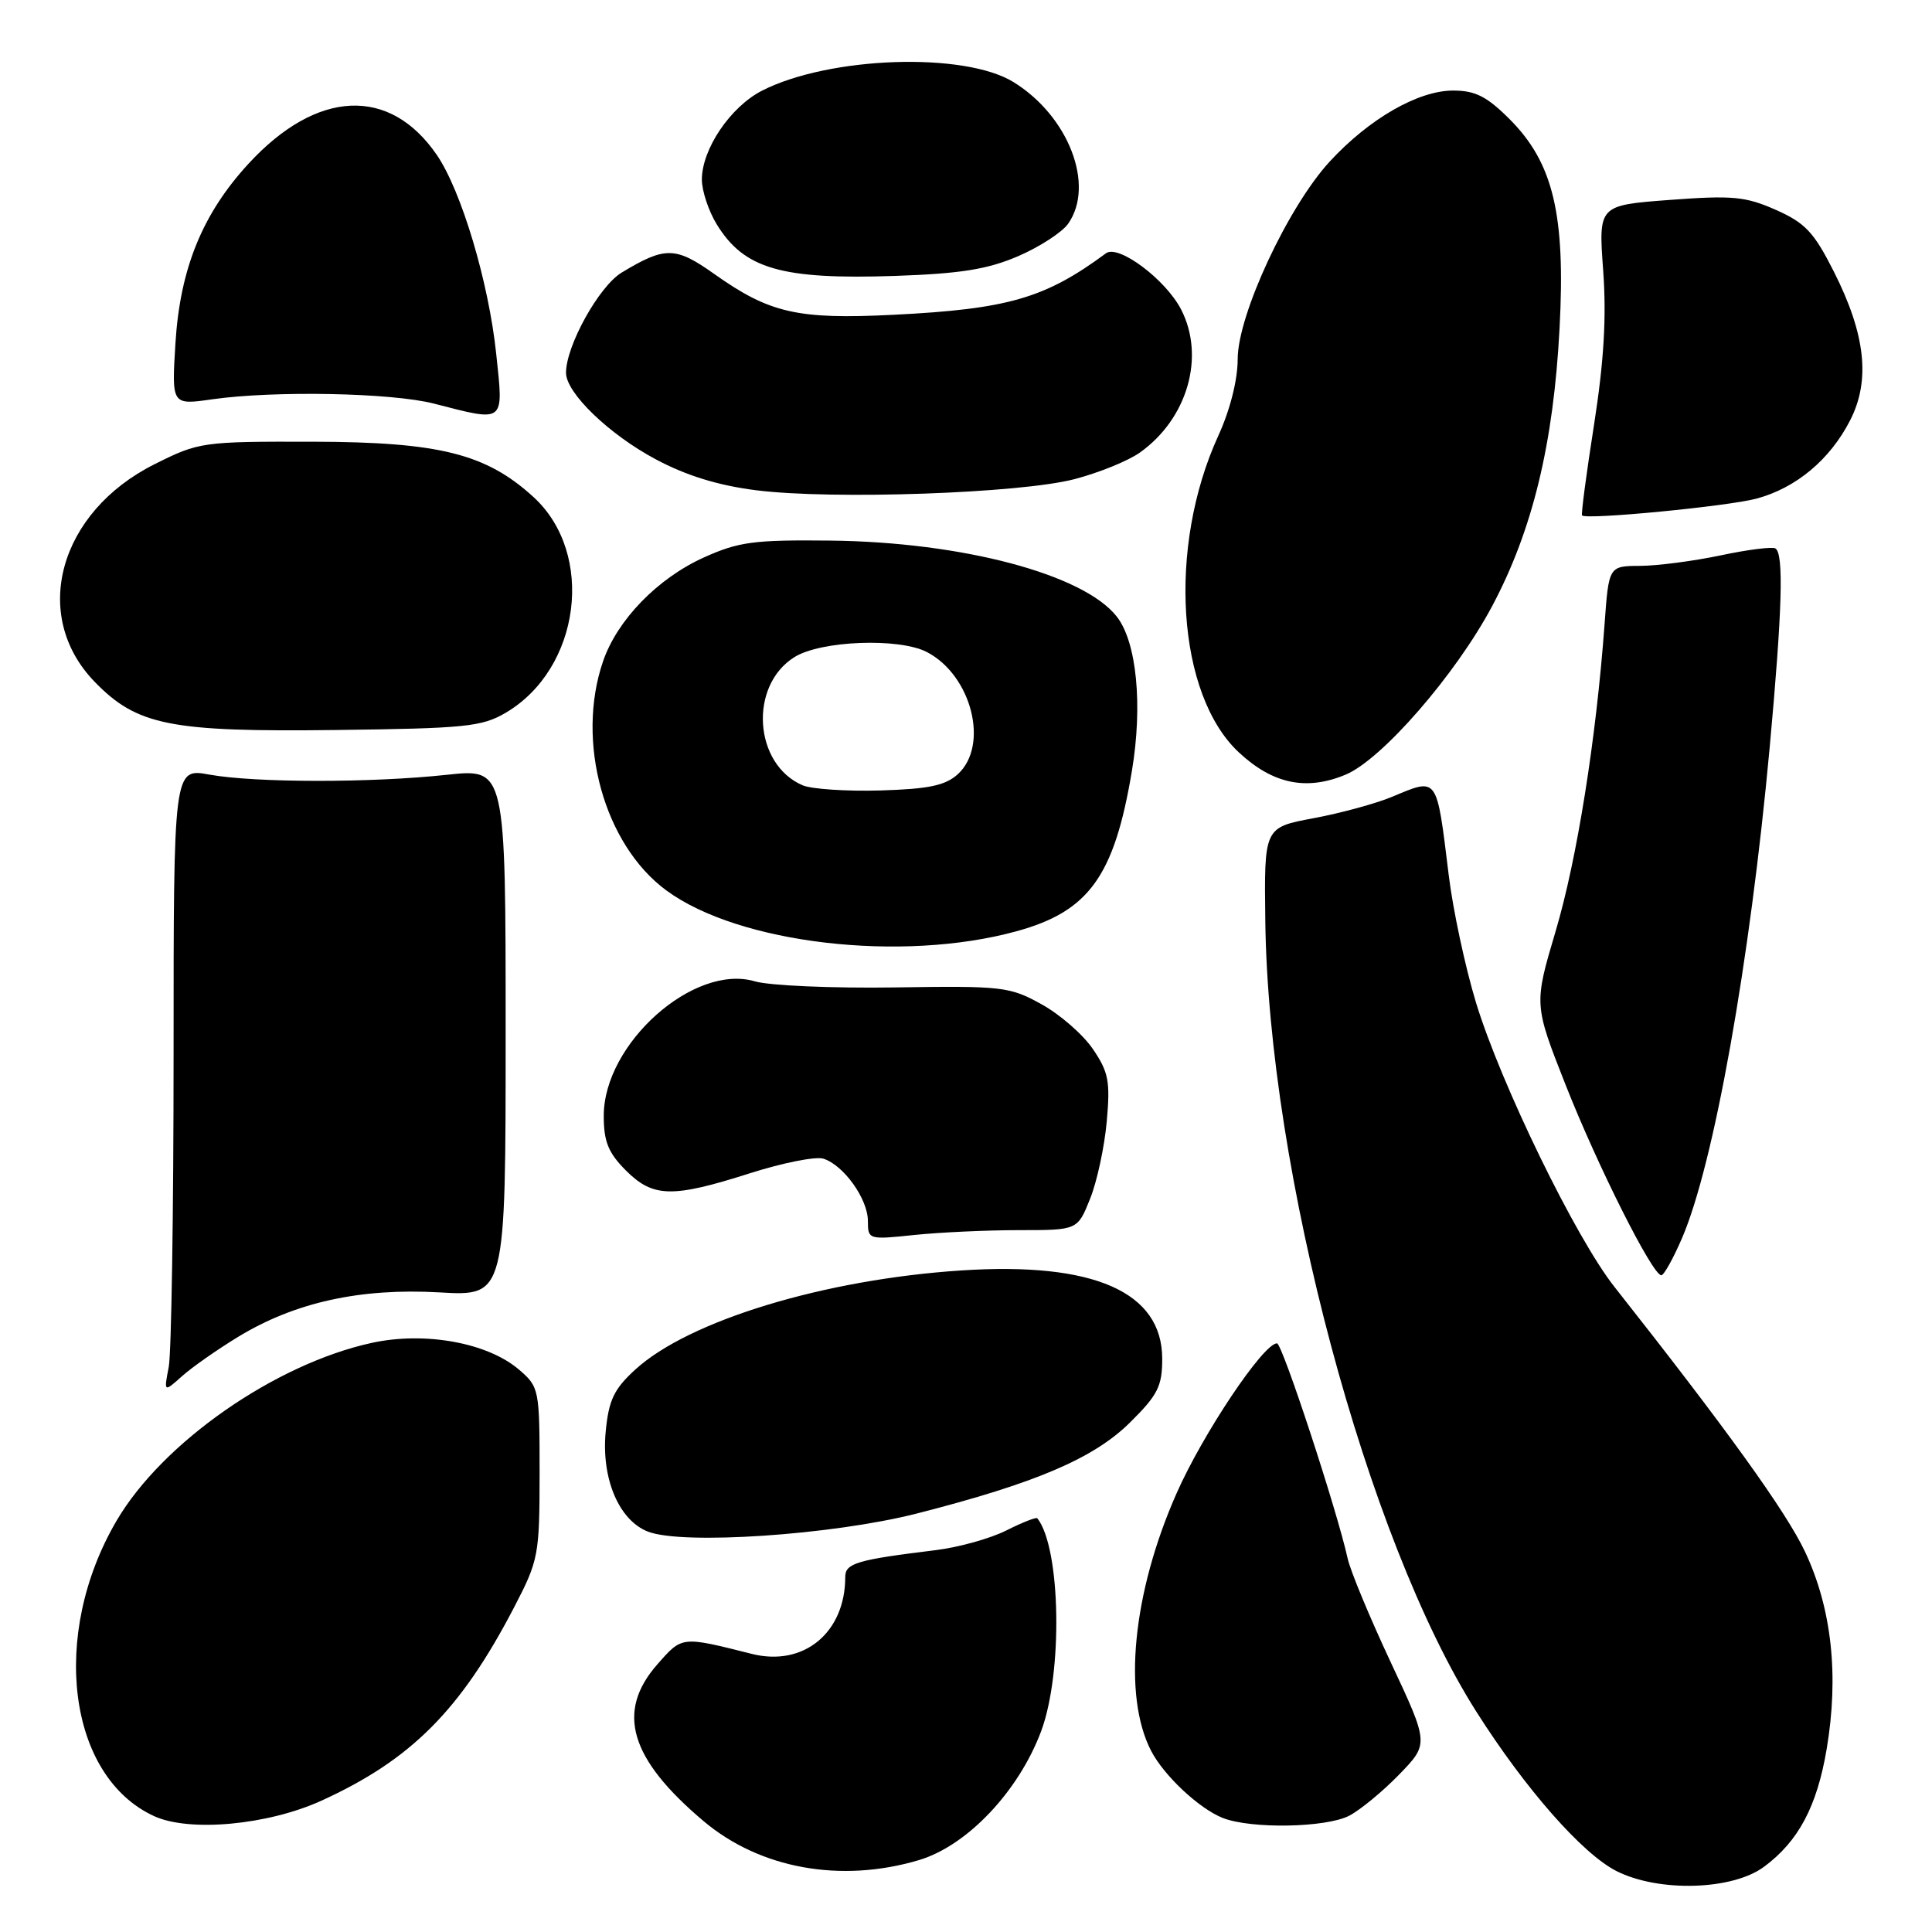 <?xml version="1.0" encoding="UTF-8" standalone="no"?>
<!DOCTYPE svg PUBLIC "-//W3C//DTD SVG 1.1//EN" "http://www.w3.org/Graphics/SVG/1.1/DTD/svg11.dtd" >
<svg xmlns="http://www.w3.org/2000/svg" xmlns:xlink="http://www.w3.org/1999/xlink" version="1.1" viewBox="0 0 256 256">
 <g >
 <path fill="currentColor"
d=" M 233.74 247.36 C 238.30 243.99 240.76 239.36 242.04 231.77 C 243.69 222.00 242.71 213.10 239.17 205.60 C 236.67 200.31 228.78 189.34 213.91 170.50 C 208.78 164.00 198.88 143.66 195.58 132.86 C 194.16 128.18 192.52 120.57 191.96 115.93 C 190.33 102.69 190.58 103.03 184.41 105.60 C 182.30 106.48 177.63 107.75 174.04 108.42 C 167.50 109.64 167.50 109.64 167.66 122.07 C 168.08 155.11 181.12 203.96 195.62 226.80 C 202.13 237.06 209.66 245.62 214.18 247.92 C 219.77 250.75 229.53 250.48 233.74 247.36 Z  M 121.74 246.48 C 128.13 244.59 134.96 237.39 137.95 229.41 C 140.86 221.64 140.56 205.09 137.45 201.18 C 137.31 201.00 135.46 201.73 133.35 202.79 C 131.23 203.86 127.03 205.03 124.00 205.40 C 113.55 206.68 112.00 207.13 112.00 208.96 C 112.00 216.34 106.49 220.88 99.62 219.15 C 90.26 216.79 90.40 216.78 87.10 220.54 C 81.59 226.81 83.43 233.04 93.23 241.31 C 100.70 247.61 111.41 249.55 121.74 246.48 Z  M 42.59 238.60 C 54.48 233.18 61.03 226.60 68.11 213.00 C 71.37 206.73 71.49 206.09 71.50 195.17 C 71.50 184.08 71.44 183.78 68.79 181.50 C 64.62 177.91 56.30 176.40 49.25 177.94 C 36.44 180.74 21.52 191.14 15.45 201.50 C 6.58 216.63 8.98 235.43 20.45 240.66 C 25.14 242.79 35.50 241.83 42.59 238.60 Z  M 178.80 240.58 C 180.28 239.80 183.26 237.34 185.42 235.11 C 189.34 231.06 189.34 231.06 184.29 220.28 C 181.51 214.35 178.93 208.15 178.57 206.50 C 177.15 200.07 169.90 178.00 169.21 178.00 C 167.40 178.00 159.37 190.00 155.89 197.90 C 150.07 211.07 148.74 224.66 152.53 232.00 C 154.23 235.28 158.87 239.63 162.00 240.88 C 165.75 242.37 175.73 242.19 178.80 240.58 Z  M 121.48 200.55 C 137.26 196.52 144.94 193.24 149.75 188.47 C 153.41 184.85 154.00 183.68 154.00 180.05 C 154.00 171.18 144.94 167.19 127.38 168.34 C 109.24 169.52 91.25 174.99 84.16 181.49 C 81.35 184.06 80.66 185.53 80.26 189.67 C 79.66 195.88 81.99 201.43 85.84 202.94 C 90.40 204.74 110.29 203.40 121.48 200.55 Z  M 31.57 177.13 C 39.09 172.56 47.74 170.65 58.25 171.25 C 67.00 171.75 67.00 171.75 67.00 136.79 C 67.00 101.83 67.00 101.83 59.25 102.66 C 49.21 103.75 33.78 103.73 27.75 102.64 C 23.00 101.77 23.00 101.77 23.00 139.76 C 23.00 160.66 22.71 179.27 22.36 181.12 C 21.71 184.50 21.71 184.50 24.11 182.36 C 25.42 181.18 28.78 178.83 31.57 177.13 Z  M 222.88 164.05 C 227.10 154.25 231.87 127.52 234.49 99.06 C 236.16 80.86 236.38 73.35 235.25 72.67 C 234.84 72.42 231.57 72.83 228.00 73.59 C 224.43 74.34 219.63 74.97 217.34 74.98 C 213.17 75.00 213.17 75.00 212.61 82.75 C 211.50 97.93 208.96 113.88 206.12 123.42 C 203.25 133.10 203.25 133.10 207.47 143.80 C 211.70 154.52 218.95 168.95 220.13 168.98 C 220.47 168.99 221.71 166.77 222.88 164.05 Z  M 135.04 163.00 C 142.78 163.00 142.78 163.00 144.44 158.85 C 145.36 156.57 146.35 151.96 146.65 148.60 C 147.13 143.29 146.89 142.05 144.81 139.00 C 143.50 137.07 140.43 134.40 137.99 133.06 C 133.78 130.73 132.82 130.62 118.53 130.84 C 110.26 130.96 101.93 130.60 100.01 130.03 C 91.94 127.65 80.00 138.28 80.00 147.85 C 80.00 151.27 80.60 152.75 82.92 155.08 C 86.54 158.70 89.06 158.75 99.38 155.46 C 103.71 154.08 108.08 153.21 109.10 153.53 C 111.79 154.38 115.00 158.87 115.00 161.78 C 115.00 164.25 115.08 164.28 121.15 163.64 C 124.53 163.29 130.78 163.00 135.04 163.00 Z  M 134.68 123.40 C 144.29 120.77 147.65 116.10 149.98 102.17 C 151.44 93.44 150.62 85.05 147.97 81.69 C 143.56 76.08 127.47 71.82 110.00 71.63 C 99.89 71.52 97.87 71.79 93.26 73.87 C 87.13 76.64 81.79 82.14 79.91 87.62 C 76.26 98.25 80.03 111.91 88.30 117.99 C 97.89 125.05 119.48 127.57 134.68 123.40 Z  M 178.31 102.64 C 183.11 100.64 192.90 89.37 197.72 80.31 C 203.07 70.26 205.85 58.79 206.65 43.49 C 207.45 28.42 205.81 21.57 200.03 15.79 C 197.01 12.77 195.48 12.00 192.55 12.00 C 187.91 12.00 181.43 15.73 176.21 21.39 C 170.68 27.38 164.00 41.72 164.00 47.58 C 164.00 50.34 162.99 54.34 161.43 57.74 C 154.67 72.52 155.94 92.03 164.15 99.69 C 168.65 103.89 173.11 104.82 178.31 102.64 Z  M 67.00 94.45 C 76.94 88.61 78.90 73.36 70.68 65.85 C 64.40 60.12 58.22 58.57 41.50 58.53 C 26.80 58.50 26.38 58.56 20.50 61.50 C 7.79 67.85 4.01 81.56 12.55 90.35 C 18.16 96.13 22.55 97.00 44.50 96.73 C 61.62 96.52 63.85 96.30 67.00 94.45 Z  M 232.75 66.07 C 238.01 64.65 242.50 60.89 245.16 55.68 C 247.86 50.39 247.20 44.31 243.00 36.00 C 240.35 30.76 239.21 29.54 235.31 27.81 C 231.29 26.03 229.56 25.87 221.26 26.49 C 211.80 27.20 211.80 27.20 212.43 35.85 C 212.88 42.03 212.53 47.87 211.22 56.27 C 210.20 62.75 209.49 68.16 209.63 68.30 C 210.23 68.90 228.94 67.09 232.75 66.07 Z  M 142.37 63.49 C 145.60 62.65 149.51 61.06 151.05 59.96 C 157.36 55.47 159.72 47.24 156.50 41.00 C 154.44 37.02 148.19 32.35 146.55 33.56 C 138.48 39.53 133.56 40.95 118.42 41.71 C 105.69 42.35 101.98 41.50 94.68 36.33 C 89.50 32.65 88.15 32.63 82.37 36.12 C 79.37 37.94 75.00 45.81 75.00 49.40 C 75.00 52.06 80.71 57.57 86.89 60.86 C 90.95 63.03 95.19 64.33 100.18 64.96 C 110.30 66.24 135.18 65.37 142.37 63.49 Z  M 65.75 46.88 C 64.75 37.38 61.14 25.29 57.88 20.53 C 51.64 11.42 41.99 11.86 32.95 21.67 C 26.83 28.31 23.87 35.57 23.25 45.43 C 22.74 53.68 22.74 53.68 28.12 52.91 C 36.35 51.74 51.92 52.04 57.50 53.48 C 67.03 55.93 66.73 56.16 65.75 46.88 Z  M 134.90 33.95 C 137.75 32.72 140.74 30.78 141.54 29.64 C 145.12 24.53 141.59 15.38 134.30 10.88 C 127.79 6.85 109.89 7.47 100.98 12.01 C 96.79 14.15 93.00 19.75 93.00 23.81 C 93.01 25.29 93.88 27.93 94.95 29.69 C 98.58 35.63 103.52 37.07 118.61 36.56 C 127.28 36.26 130.85 35.69 134.90 33.95 Z  M 106.36 104.06 C 99.87 101.29 99.20 90.85 105.27 87.07 C 108.76 84.88 119.11 84.49 122.80 86.39 C 128.76 89.48 131.11 98.78 126.90 102.60 C 125.25 104.09 123.03 104.55 116.65 104.74 C 112.17 104.87 107.54 104.56 106.36 104.06 Z "/>
</g>
</svg>